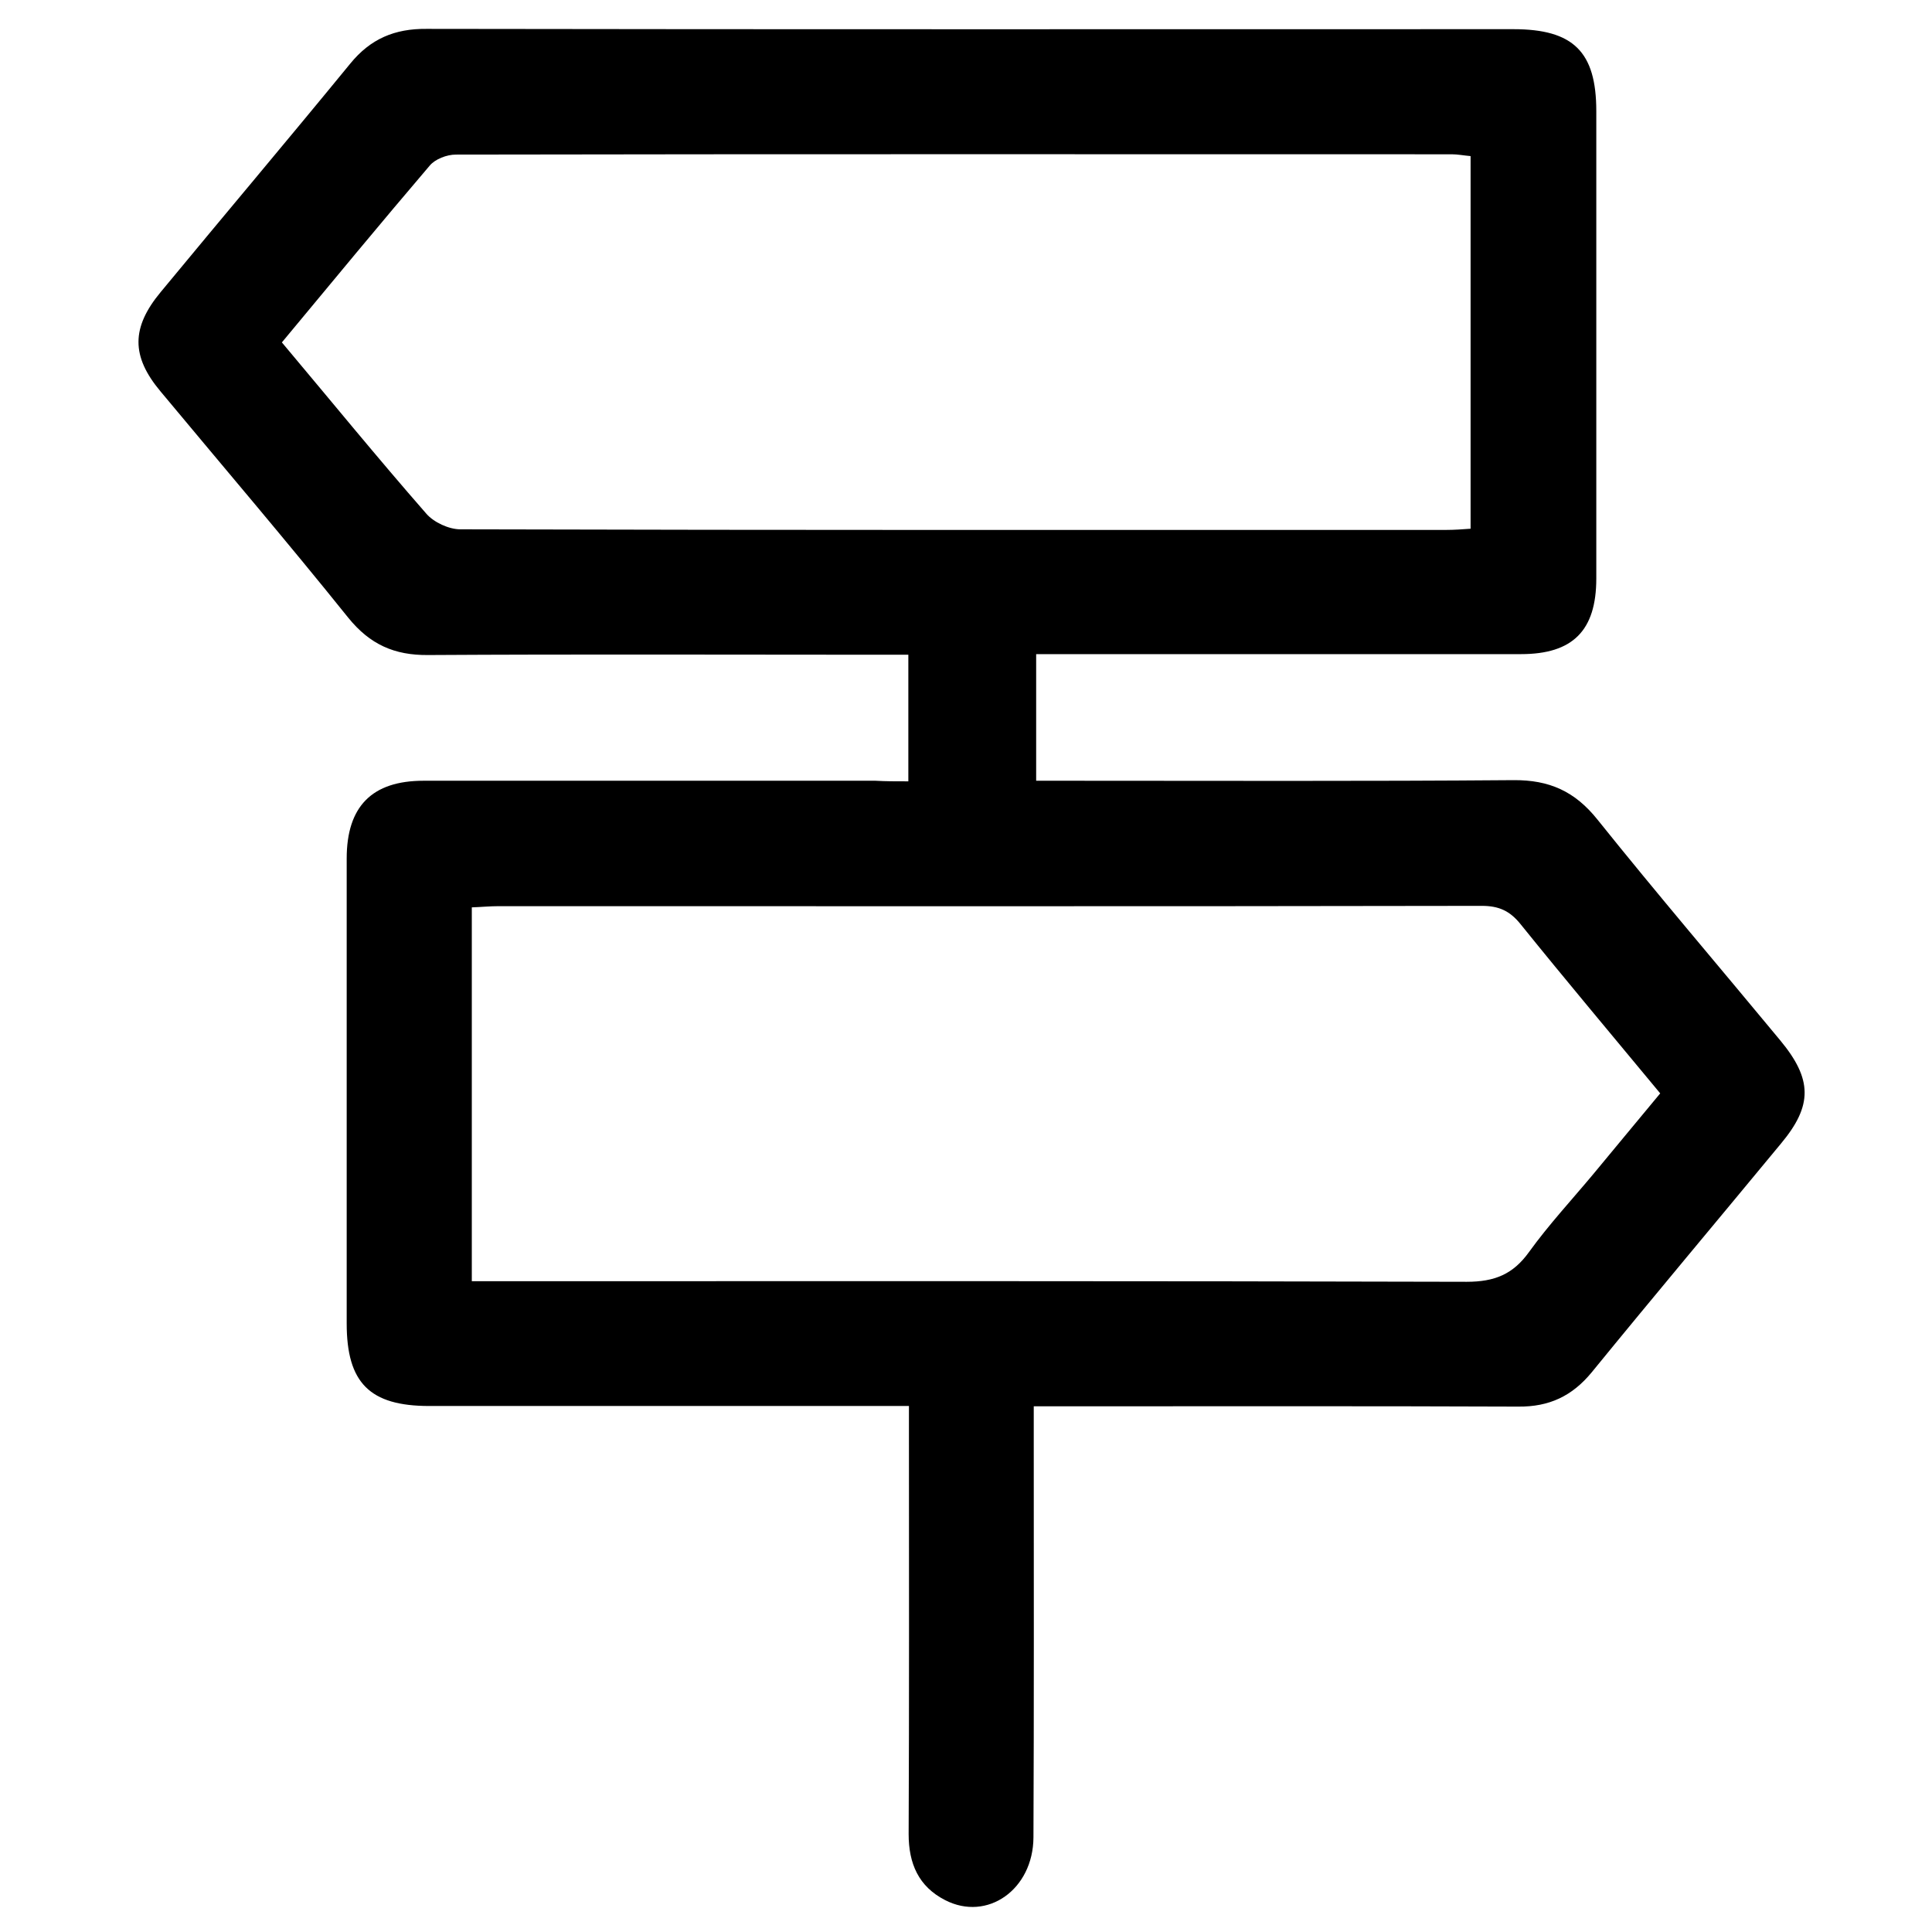 <svg xmlns="http://www.w3.org/2000/svg"
    xmlns:xlink="http://www.w3.org/1999/xlink" width="1200" zoomAndPan="magnify" viewBox="0 0 900 900" height="1200" preserveAspectRatio="xMidYMid meet" version="1.0">
    <path class="st0" d="M 423.141 363.98 C 423.141 343.48 423.141 325.223 423.141 305 C 418.082 305 413.309 305 408.676 305 C 338.875 305 269.219 304.719 199.422 305.141 C 183.695 305.281 172.316 300.223 162.207 287.727 C 133.559 252.055 103.926 217.367 74.715 182.258 C 61.09 165.965 61.09 152.625 74.855 136.051 C 104.207 100.523 133.98 65.273 163.191 29.602 C 172.598 18.086 183.836 13.309 198.719 13.449 C 367.527 13.73 536.191 13.59 704.996 13.59 C 732.945 13.59 743.617 24.125 743.617 51.789 C 743.617 124.395 743.617 197.004 743.617 269.469 C 743.617 293.762 732.664 304.719 708.508 304.719 C 638.008 304.719 567.367 304.719 496.867 304.719 C 492.516 304.719 488.16 304.719 482.684 304.719 C 482.684 324.379 482.684 343.199 482.684 363.703 C 487.602 363.703 492.234 363.703 497.008 363.703 C 566.387 363.703 635.762 363.98 704.996 363.422 C 721.711 363.281 733.648 368.617 744.18 381.816 C 771.984 416.508 800.918 450.352 829.285 484.617 C 844.312 502.734 844.453 514.953 829.707 532.648 C 800.355 568.18 770.723 603.43 741.512 639.238 C 732.383 650.336 721.711 655.391 707.246 655.25 C 637.027 654.969 566.949 655.109 496.73 655.109 C 492.094 655.109 487.32 655.109 481.562 655.109 C 481.562 661.289 481.562 665.922 481.562 670.699 C 481.562 732.492 481.703 794.141 481.422 855.934 C 481.281 880.23 459.934 895.258 440.273 885.145 C 427.914 878.828 423.281 868.152 423.281 854.391 C 423.562 792.598 423.422 730.945 423.422 669.152 C 423.422 664.801 423.422 660.586 423.422 654.969 C 417.805 654.969 413.449 654.969 409.234 654.969 C 339.438 654.969 269.781 654.969 199.984 654.969 C 172.18 654.969 161.504 644.156 161.504 616.488 C 161.504 544.305 161.504 472.121 161.504 399.934 C 161.504 375.641 173.301 363.703 197.316 363.703 C 267.535 363.703 337.613 363.703 407.832 363.703 C 412.605 363.98 417.383 363.98 423.141 363.98 Z M 131.309 159.504 C 154.203 186.75 175.969 213.434 198.578 239.273 C 202.09 243.348 209.113 246.578 214.449 246.578 C 367.527 246.996 520.602 246.859 673.68 246.859 C 677.473 246.859 681.262 246.578 685.055 246.297 C 685.055 187.594 685.055 130.434 685.055 72.715 C 681.824 72.434 679.016 71.871 676.348 71.871 C 521.727 71.871 366.965 71.73 212.344 72.012 C 208.129 72.012 202.652 74.121 200.125 77.211 C 177.234 104.031 154.762 131.277 131.309 159.504 Z M 219.785 596.828 C 225.965 596.828 231.16 596.828 236.219 596.828 C 385.223 596.828 534.227 596.688 683.23 597.109 C 696.289 597.109 704.855 593.598 712.301 583.207 C 721.43 570.566 732.102 559.051 742.074 547.113 C 752.465 534.613 762.859 521.973 773.391 509.336 C 751.062 482.371 729.434 456.672 708.367 430.551 C 703.312 424.23 698.117 421.984 690.25 421.984 C 537.598 422.266 384.941 422.125 232.426 422.125 C 228.211 422.125 224 422.543 219.785 422.684 C 219.785 481.105 219.785 537.984 219.785 596.828 Z M 219.785 596.828 " fill-opacity="1" fill-rule="nonzero"/>
</svg>